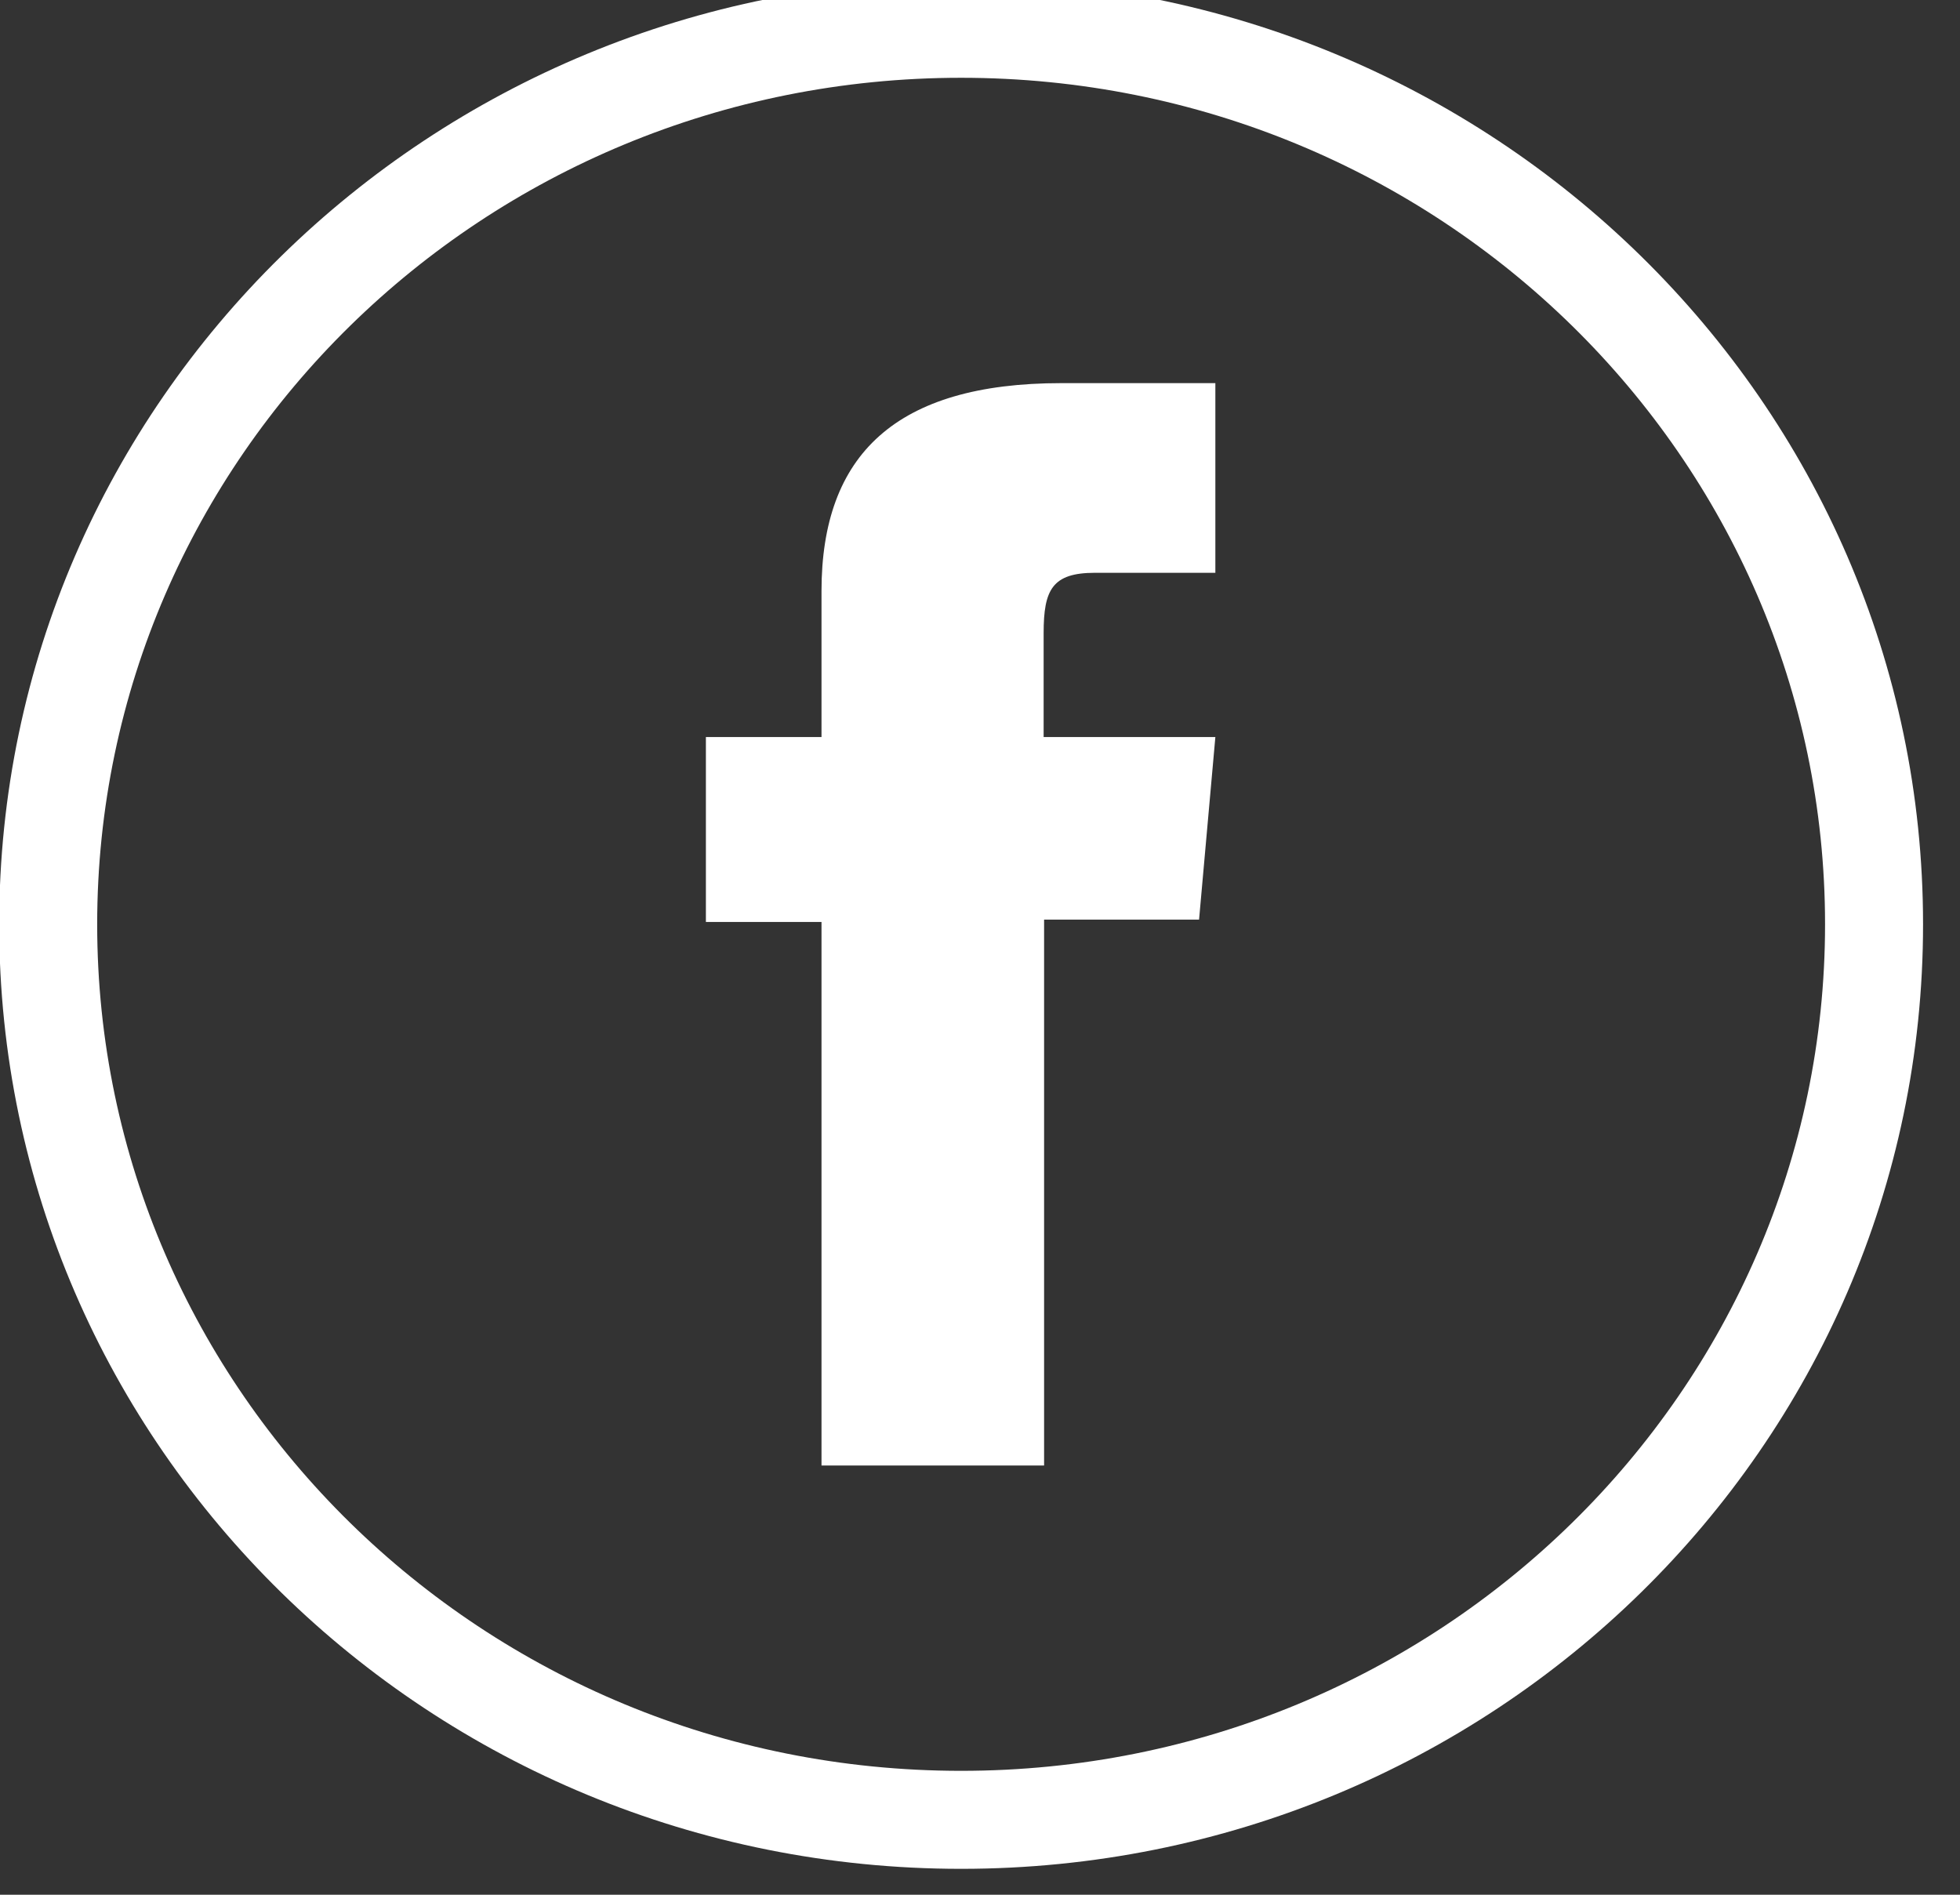 <svg width="60" height="58" viewBox="0 0 60 58" fill="none" xmlns="http://www.w3.org/2000/svg" xmlns:xlink="http://www.w3.org/1999/xlink">
<rect x="0" y="0" width="60" height="58" fill="#333333" stroke="none"/>
<path d="M29.422,2.381C44.055,2.381 55.869,14.01 55.869,28.294L58.869,28.294C58.869,12.299 45.657,-0.619 29.422,-0.619L29.422,2.381ZM55.869,28.294C55.869,42.579 44.055,54.207 29.422,54.207L29.422,57.207C45.657,57.207 58.869,44.29 58.869,28.294L55.869,28.294ZM29.422,54.207C14.788,54.207 2.975,42.579 2.975,28.294L-0.025,28.294C-0.025,44.29 13.186,57.207 29.422,57.207L29.422,54.207ZM2.975,28.294C2.975,14.01 14.788,2.381 29.422,2.381L29.422,-0.619C13.186,-0.619 -0.025,12.299 -0.025,28.294L2.975,28.294Z" fill="#FFFFFF"/>
<path d="M25.163,44.86L31.962,44.86L31.962,28.15L36.706,28.15L37.205,22.561L31.948,22.561L31.948,19.377C31.948,18.052 32.212,17.534 33.519,17.534L37.205,17.534L37.205,11.728L32.491,11.728C27.424,11.728 25.148,13.918 25.148,18.095L25.148,22.561L21.609,22.561L21.609,28.222L25.148,28.222L25.148,44.86L25.163,44.86Z" fill="#FFFFFF"/>
</svg>
